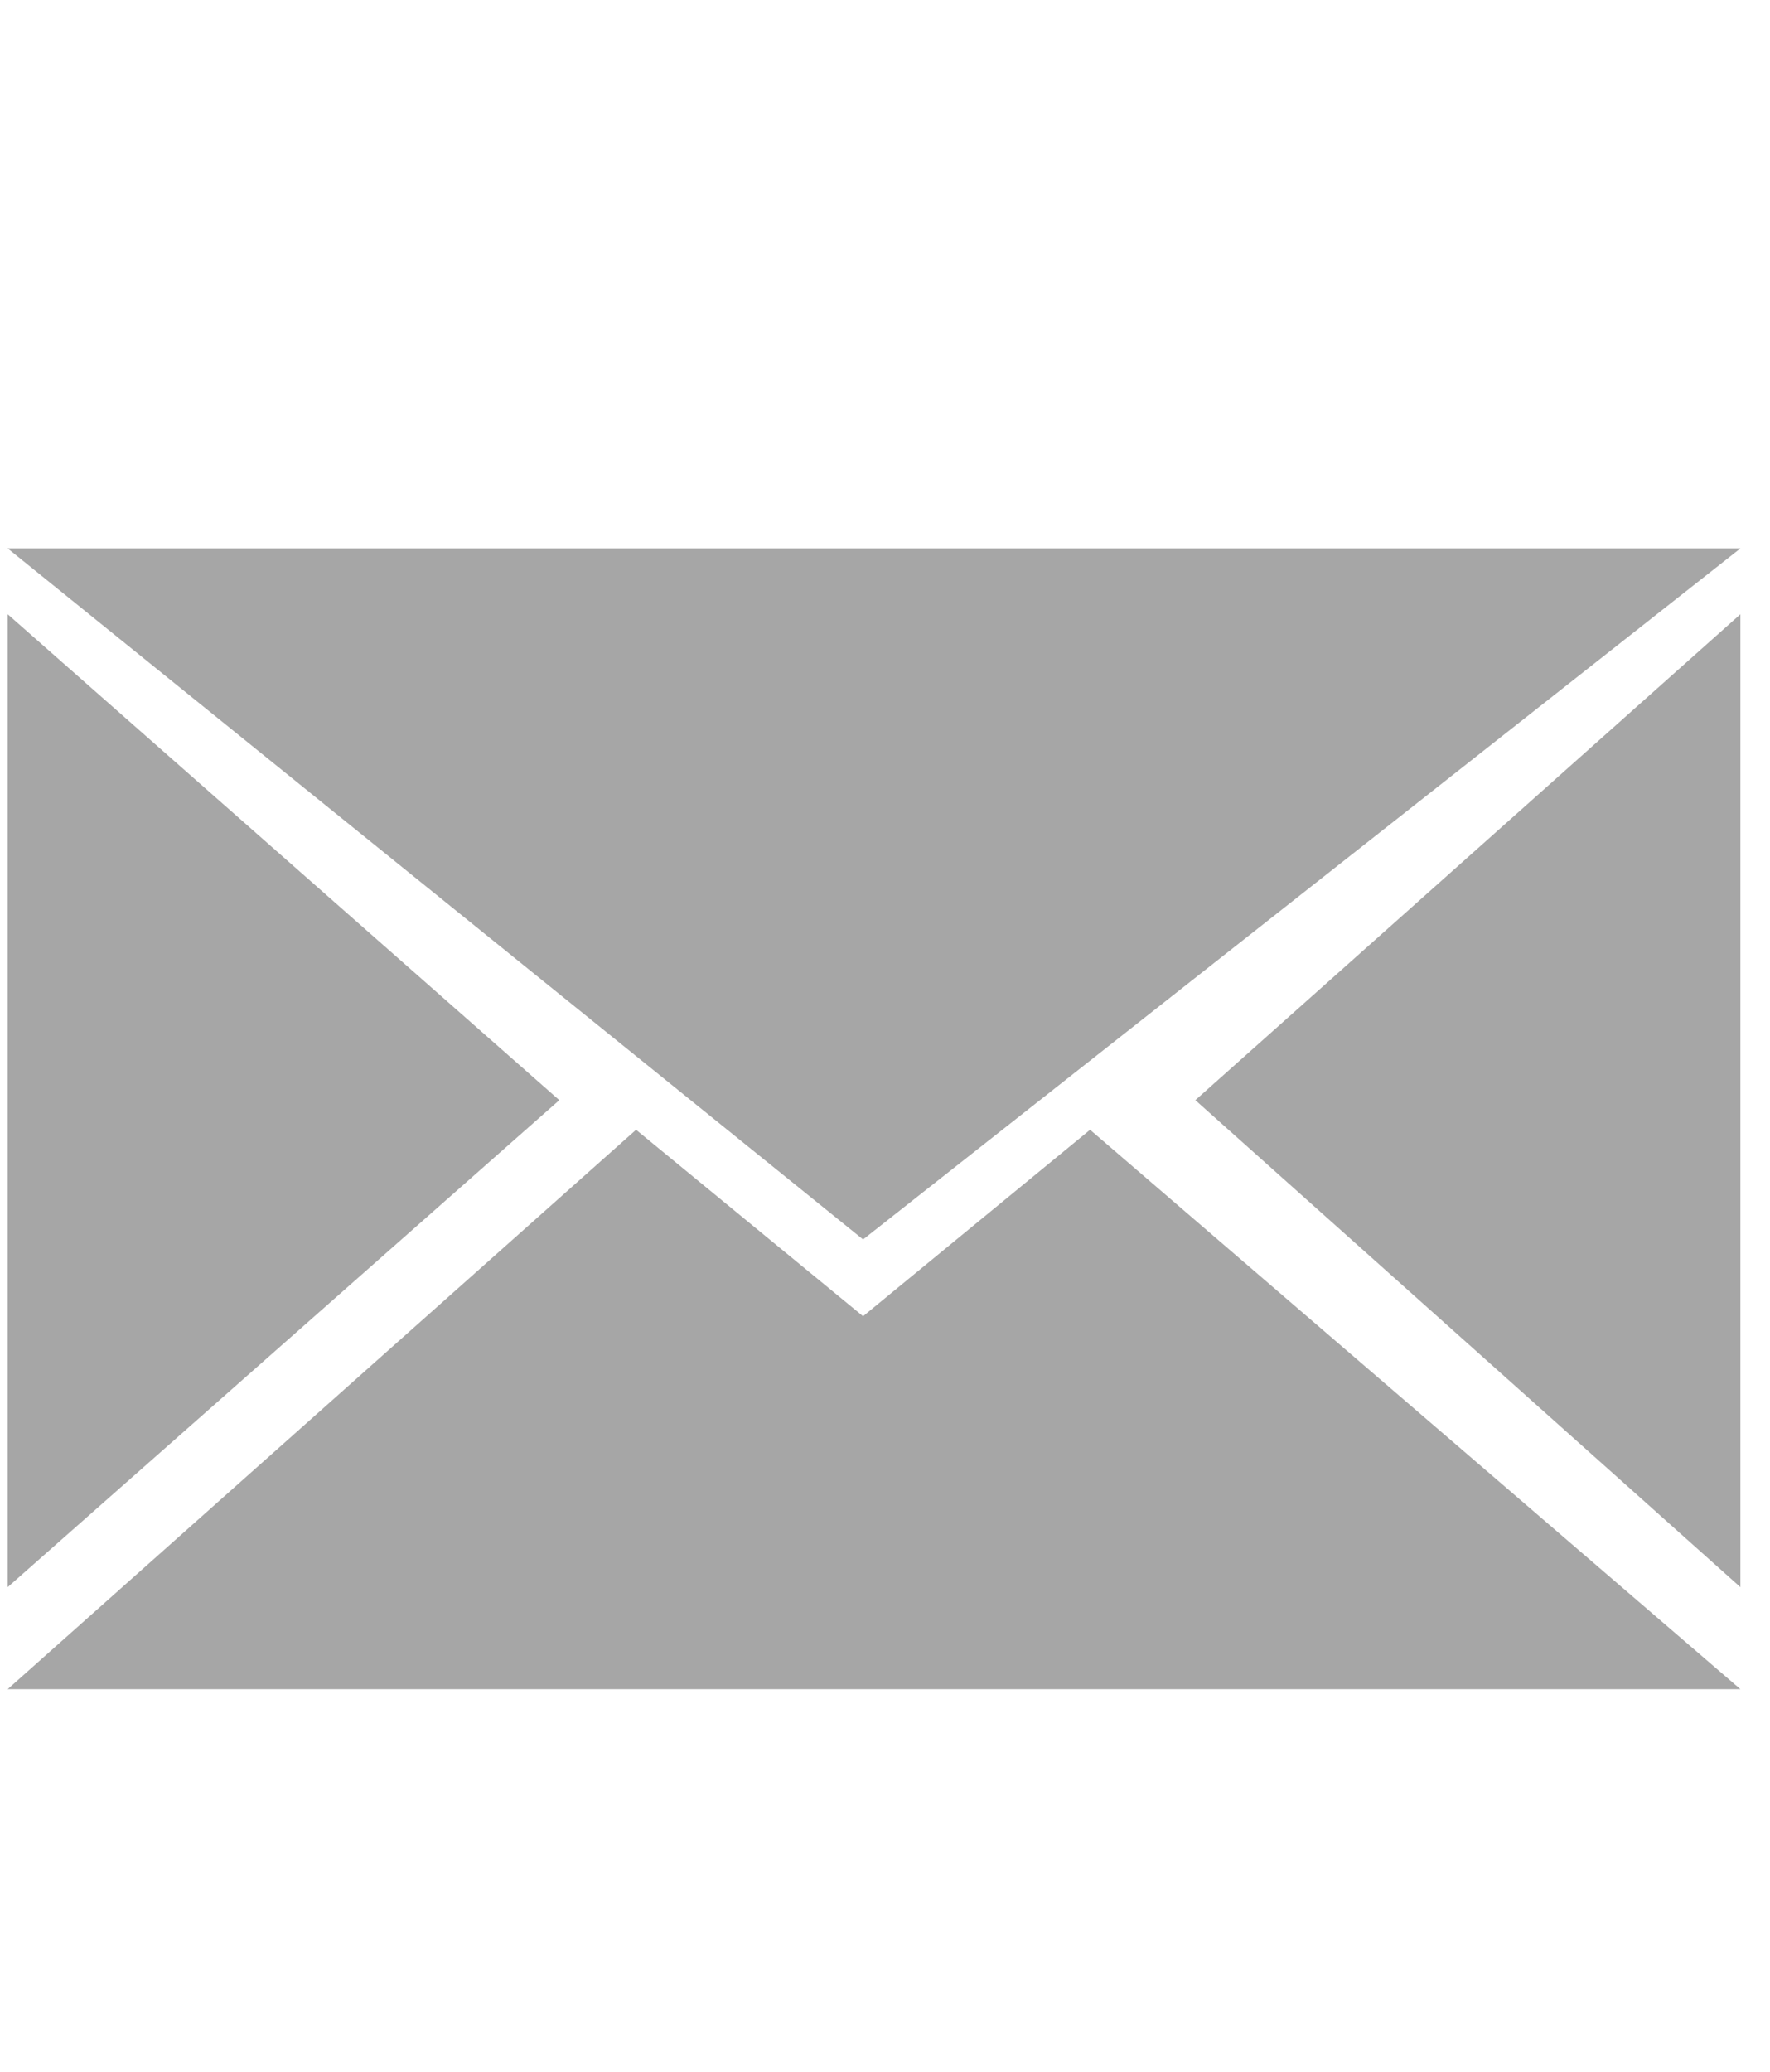 <svg xmlns="http://www.w3.org/2000/svg" viewBox="0 0 161.4 188.9" enable-background="new 0 0 161.4 188.9">
<path d="M.7 50h158l-80 63zm98.7 53l-20.7 17-20.7-17-57.3 51h158zm-98.7-47v88.7l50.3-44.4zm158 0v88.7l-49.7-44.4z" fill="#A6A6A6"/>
</svg>